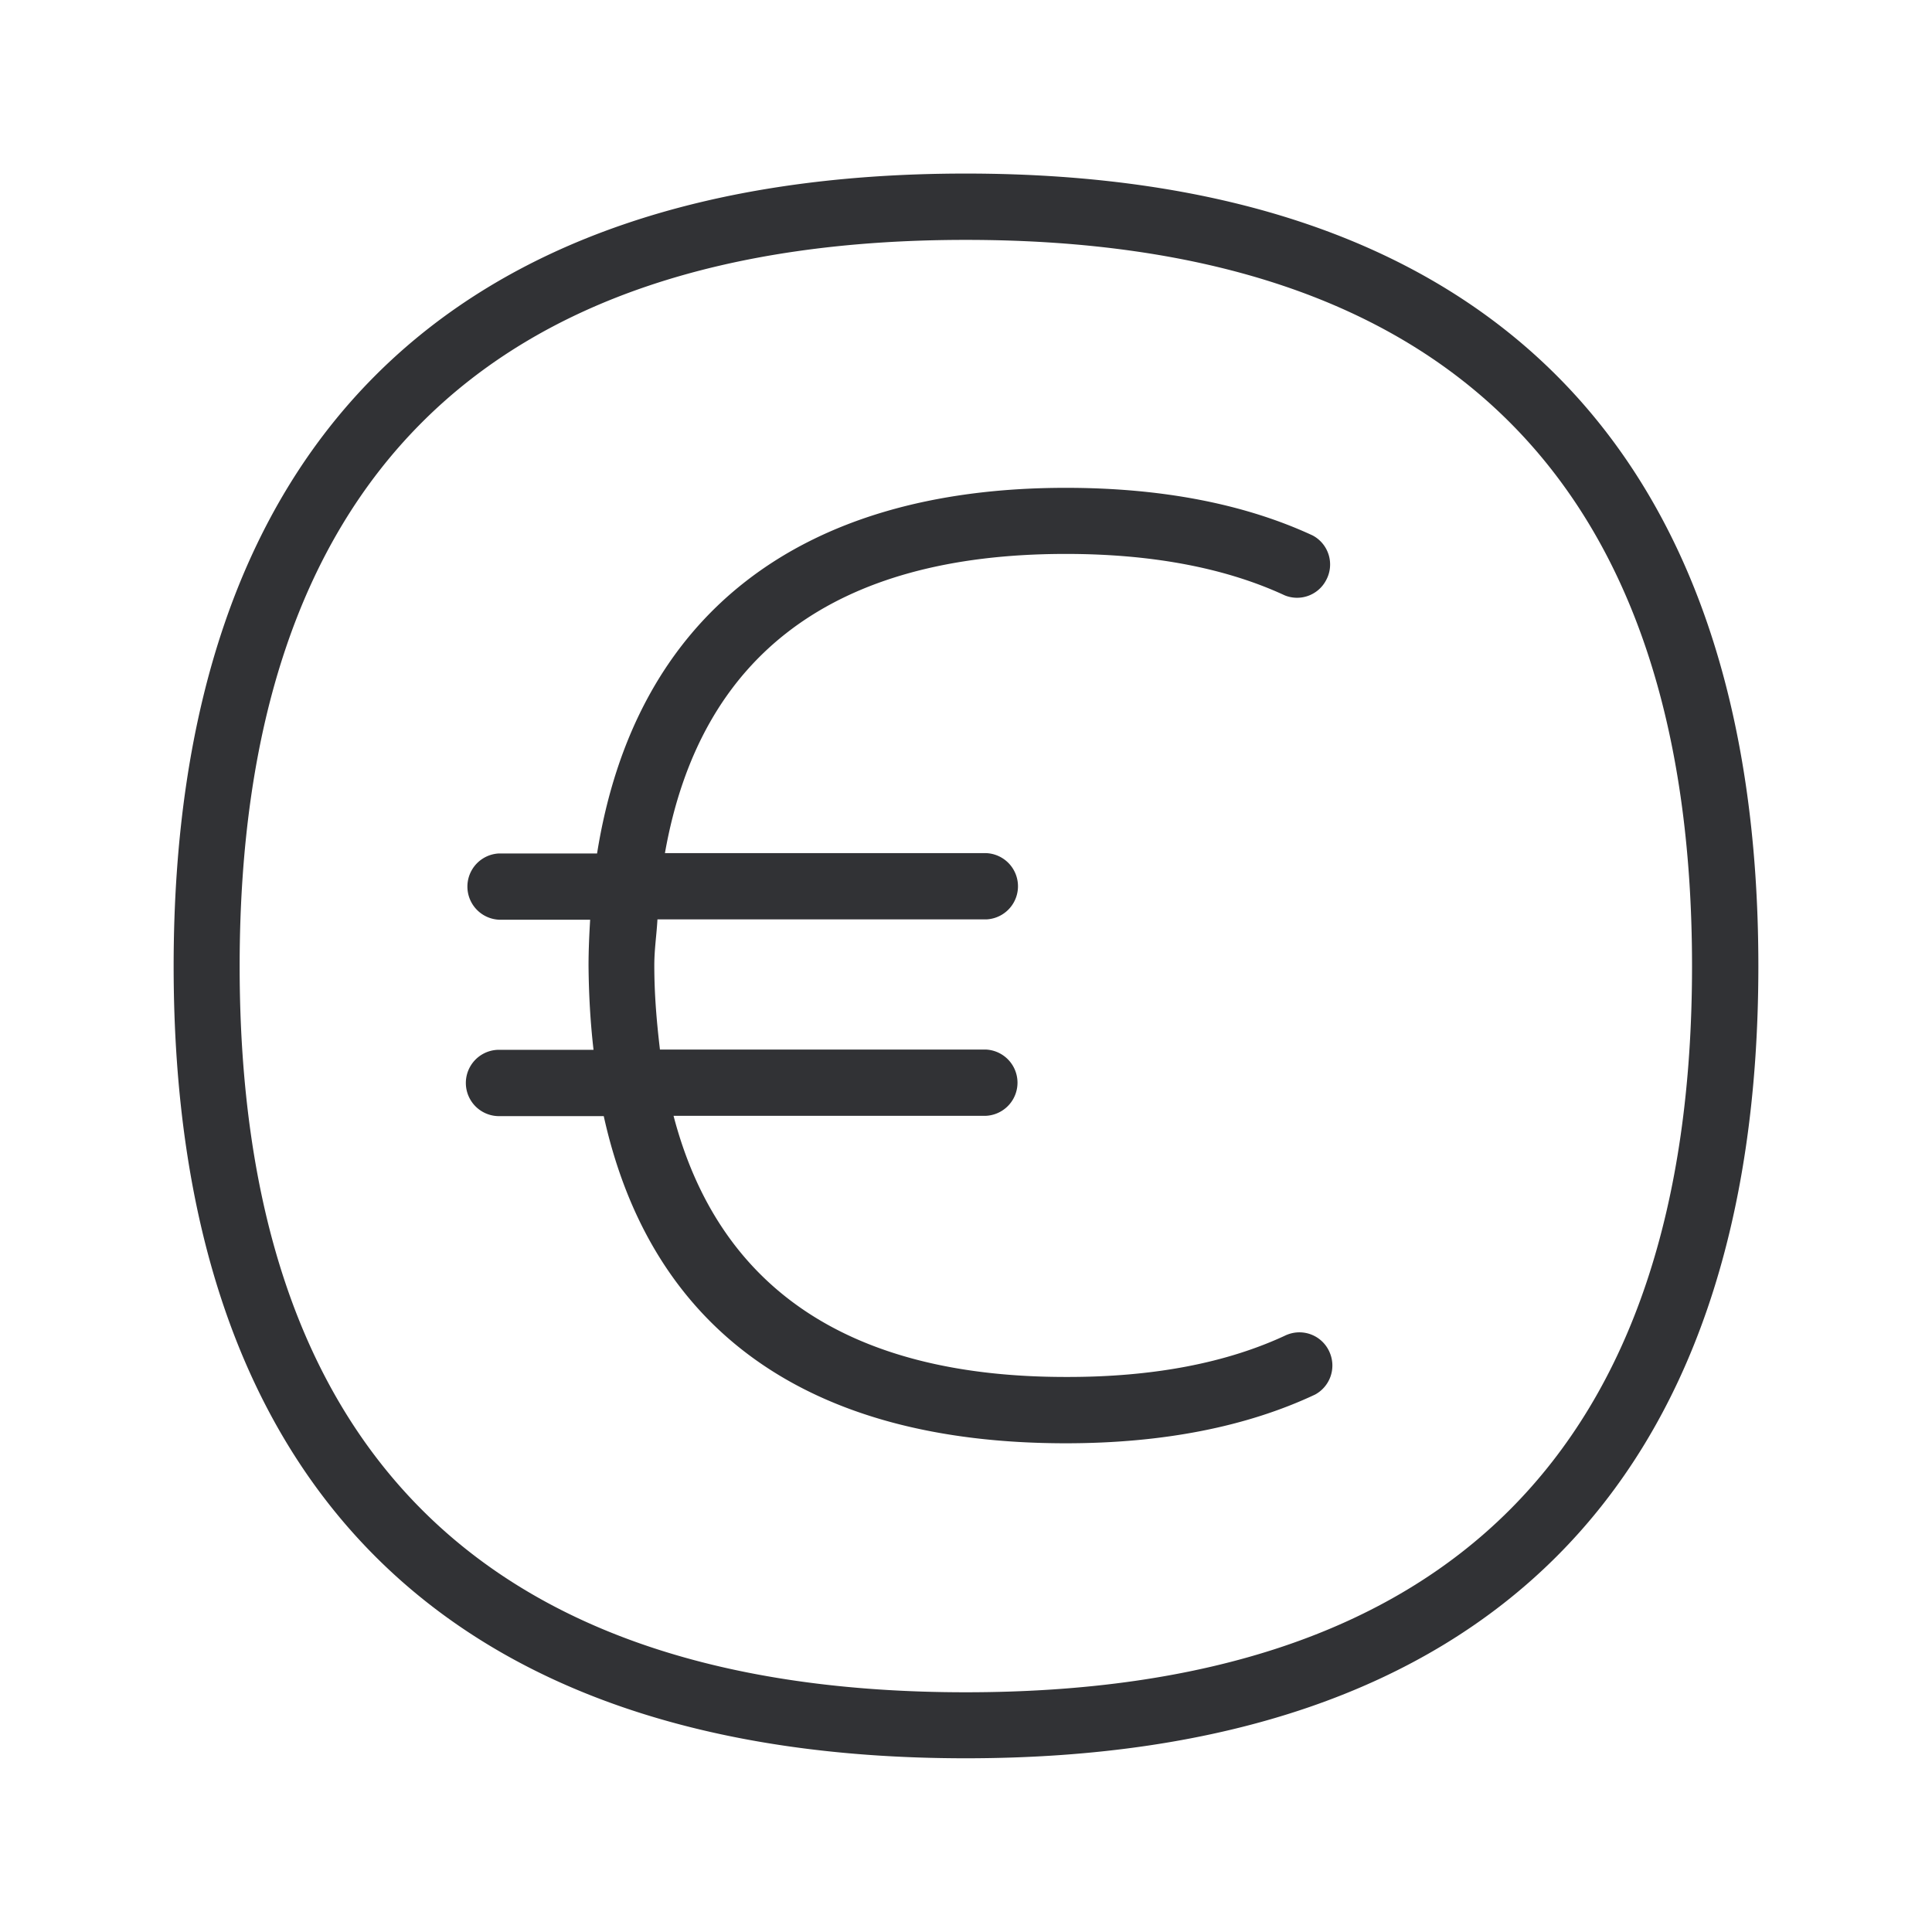 <svg width="24" height="24" viewBox="0 0 24 24" xmlns="http://www.w3.org/2000/svg"><path d="M11.997 21.022c5.988 0 9.022-3.034 9.022-9.02 0-5.989-3.034-9.022-9.022-9.022-5.986 0-9.02 3.036-9.02 9.022 0 5.986 3.036 9.02 9.02 9.02zm0-18.866c6.442 0 9.846 3.406 9.846 9.846 0 6.437-3.404 9.84-9.846 9.84-6.437 0-9.84-3.403-9.84-9.84 0-6.44 3.403-9.846 9.84-9.846zm3.988 14.426a.408.408 0 01.535.224.41.41 0 01-.184.518c-.85.4-1.891.605-3.096.605-3.199 0-5.151-1.4-5.74-4.064H6.199a.412.412 0 010-.824h1.174c-.04-.347-.059-.694-.062-1.044 0-.196.009-.387.02-.572H6.198a.412.412 0 010-.823h1.219C7.885 7.66 9.913 6.06 13.24 6.06c1.188 0 2.219.199 3.065.591a.408.408 0 01.168.557.407.407 0 01-.513.188c-.737-.342-1.652-.515-2.72-.515-2.885 0-4.546 1.257-4.98 3.717h3.994a.412.412 0 010 .823H8.167c-.01.19-.039.37-.039.572 0 .37.031.714.07 1.045h4.05a.412.412 0 010 .823H8.367c.56 2.143 2.182 3.244 4.871 3.244 1.085.003 2.006-.174 2.748-.524z" fill="#313235" fill-rule="nonzero"/></svg>